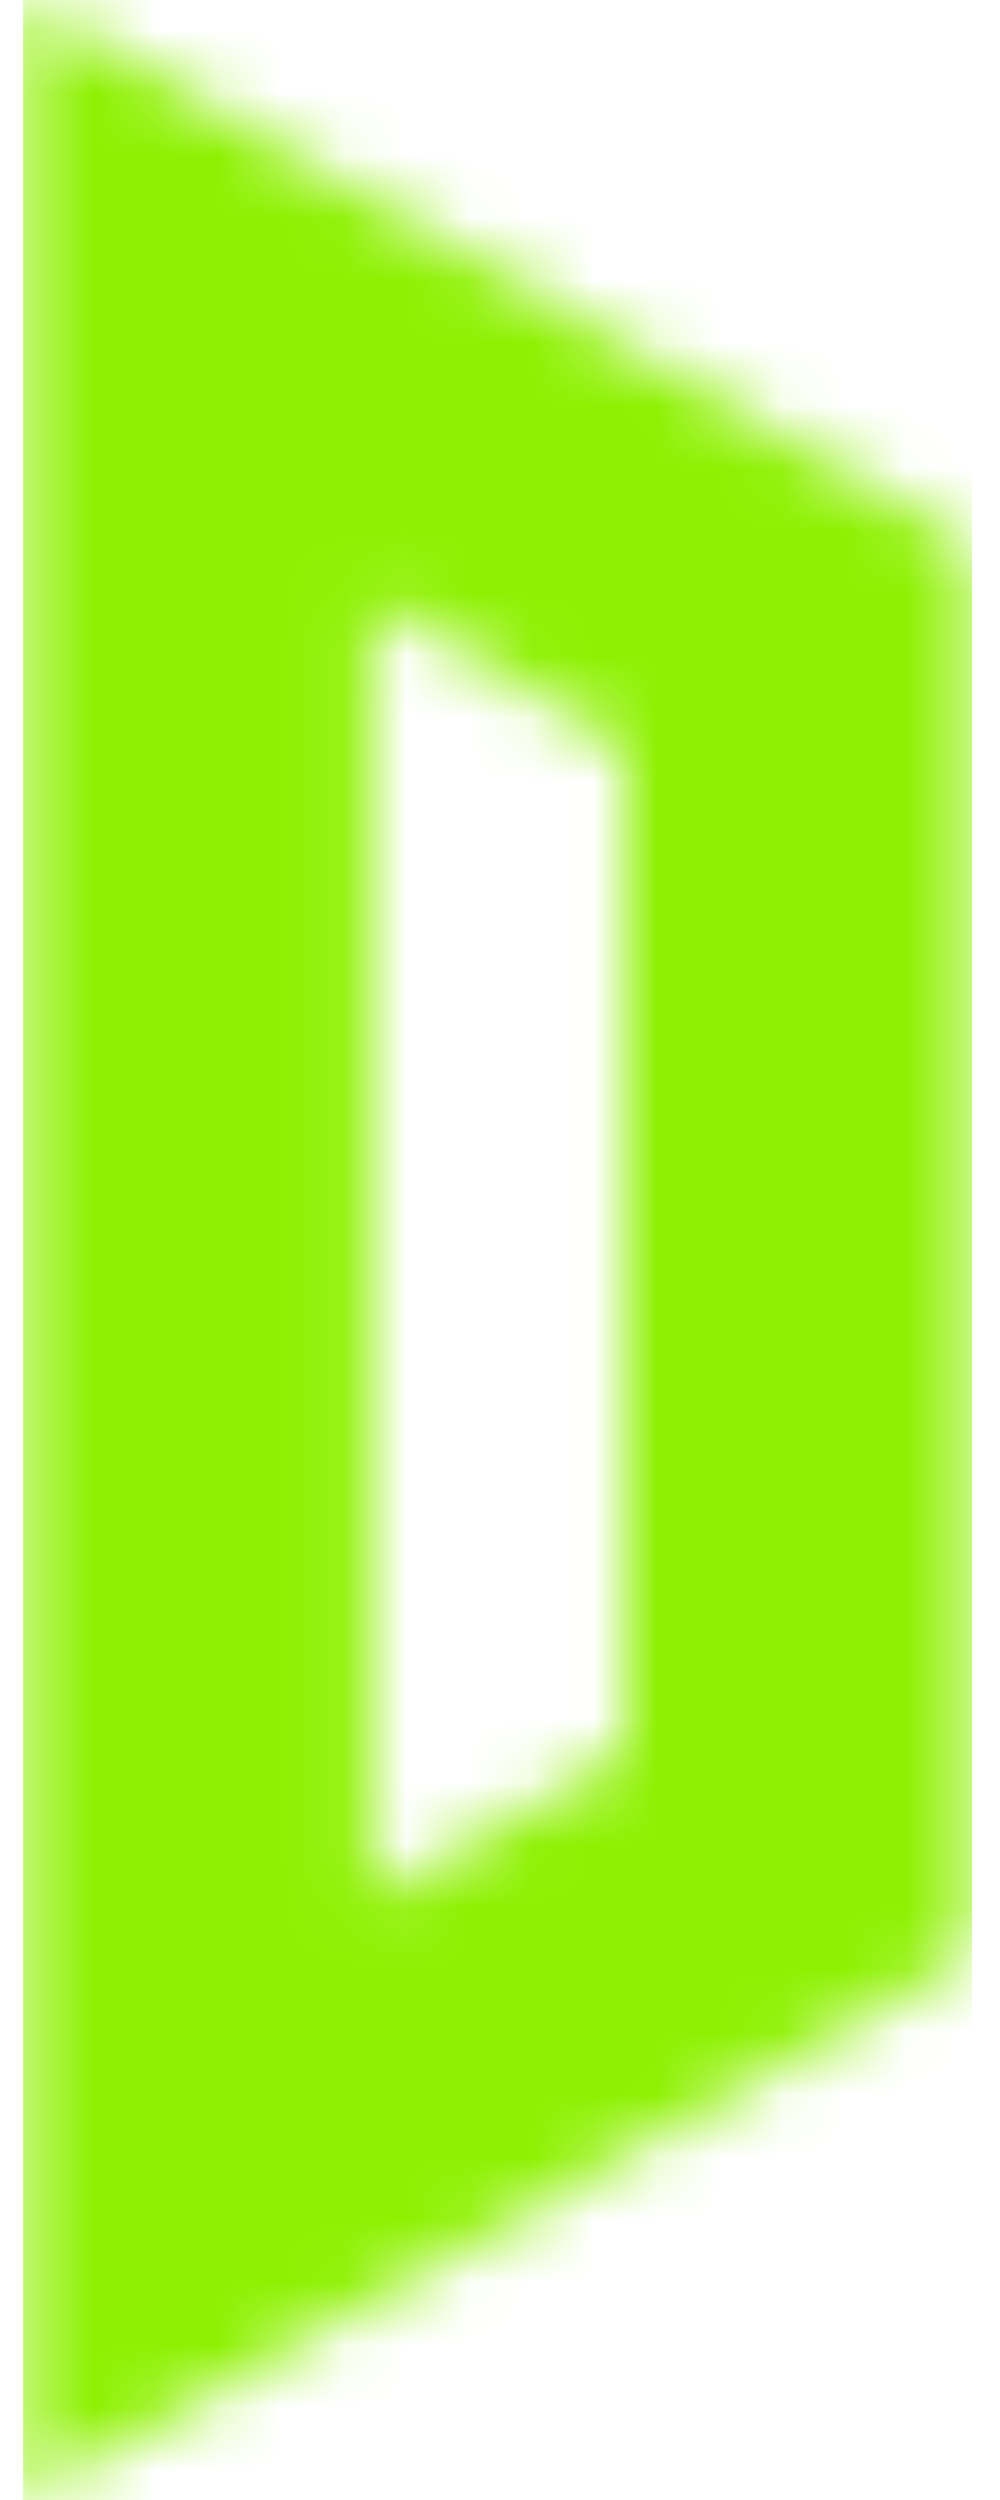 <svg width="16" height="40" viewBox="0 0 16 40" fill="none" xmlns="http://www.w3.org/2000/svg">
<mask id="mask0_2001_659" style="mask-type:luminance" maskUnits="userSpaceOnUse" x="0" y="0" width="16" height="40">
<path d="M5.927 30.394V9.606L9.993 11.948V28.051L5.927 30.394ZM0.369 0V40L15.552 31.253V8.747L0.369 0Z" fill="white"/>
</mask>
<g mask="url(#mask0_2001_659)">
<path d="M15.552 0H0.369V40H15.552V0Z" fill="#8EF102"/>
</g>
</svg>
